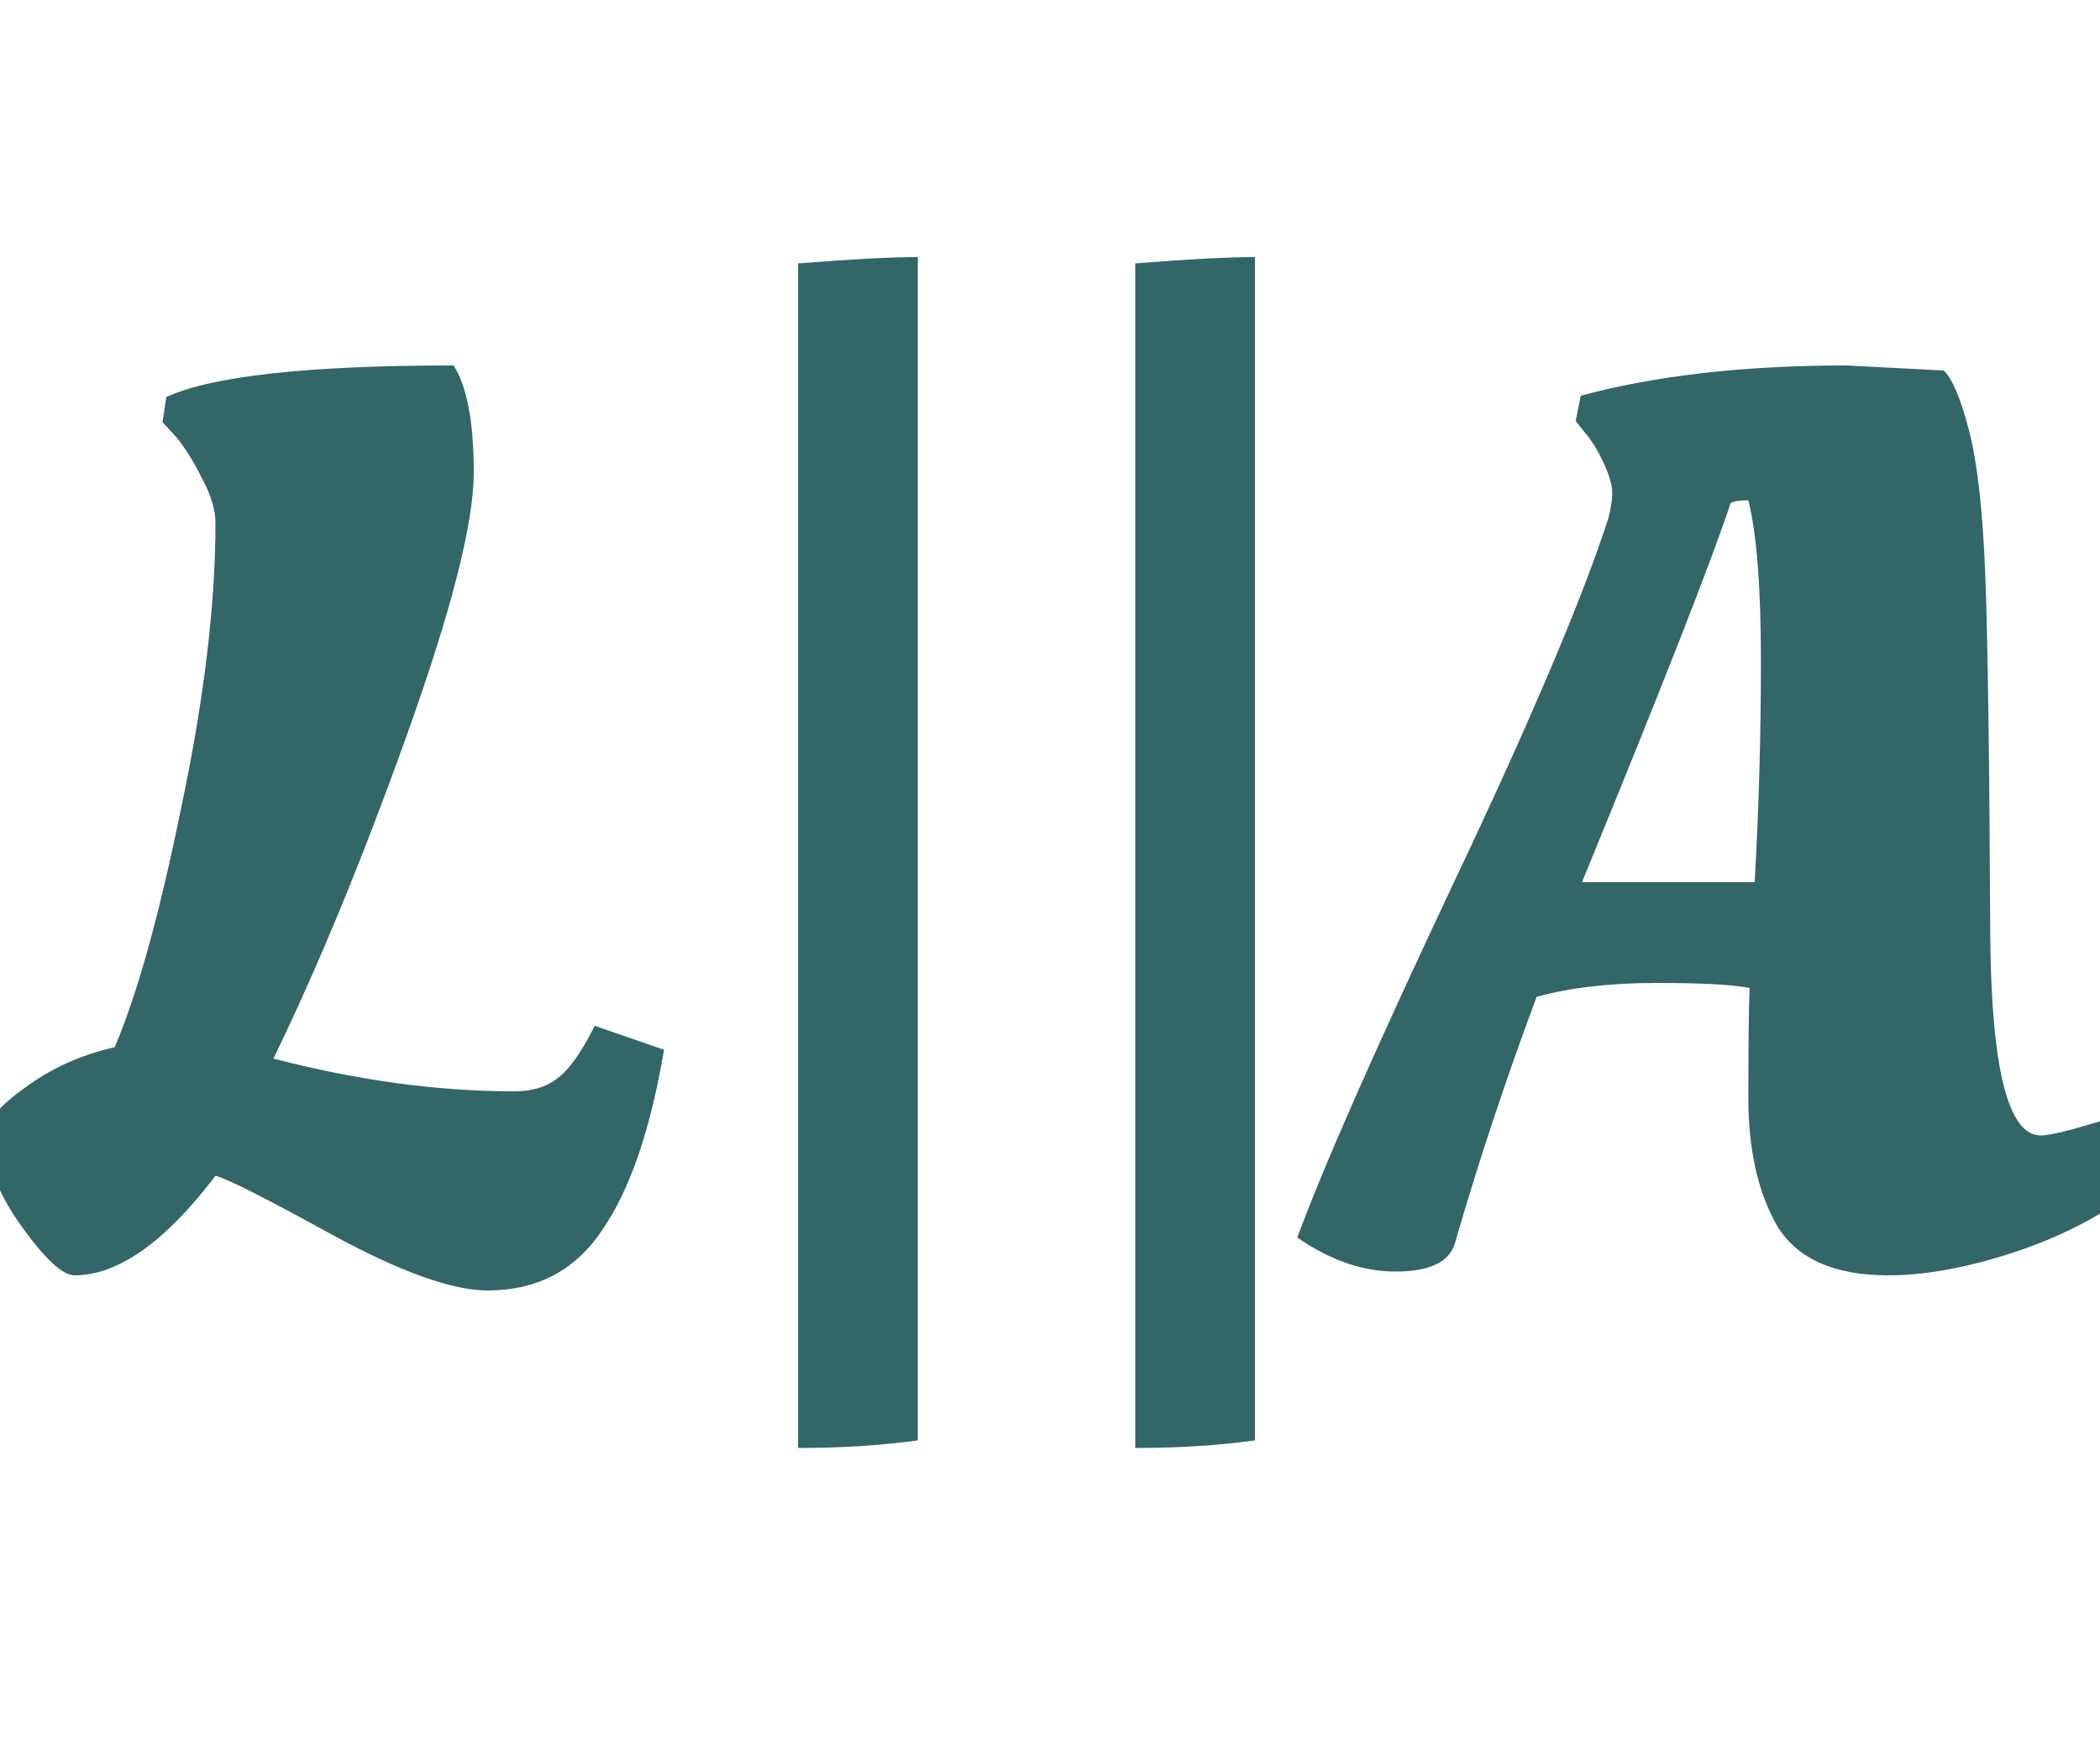 <svg width="60" height="50" viewBox="0 0 60 50" fill="none" xmlns="http://www.w3.org/2000/svg">
<g clip-path="url(#clip0)">
<path d="M13.932 36.864C12.924 36.864 11.448 36.336 9.504 35.28C7.584 34.224 6.468 33.66 6.156 33.588C4.716 35.484 3.372 36.432 2.124 36.432C1.788 36.432 1.284 35.964 0.612 35.028C-0.06 34.092 -0.396 33.216 -0.396 32.4C-0.396 32.04 -0.024 31.596 0.72 31.068C1.464 30.516 2.316 30.132 3.276 29.916C3.924 28.404 4.56 26.112 5.184 23.04C5.832 19.968 6.156 17.268 6.156 14.94C6.156 14.556 6.024 14.124 5.76 13.644C5.52 13.164 5.28 12.78 5.04 12.492L4.644 12.06L4.752 11.34C6.072 10.74 8.808 10.44 12.96 10.44C13.344 11.04 13.536 12.06 13.536 13.5C13.536 14.94 12.9 17.436 11.628 20.988C10.356 24.54 9.084 27.624 7.812 30.24C10.212 30.864 12.504 31.176 14.688 31.176C15.192 31.176 15.6 31.056 15.912 30.816C16.248 30.576 16.608 30.072 16.992 29.304L18.972 29.988C18.588 32.268 18 33.984 17.208 35.136C16.44 36.288 15.348 36.864 13.932 36.864ZM26.223 7.344V41.148C25.167 41.292 24.027 41.364 22.803 41.364V7.524C24.315 7.404 25.455 7.344 26.223 7.344ZM35.856 7.344V41.148C34.8 41.292 33.66 41.364 32.436 41.364V7.524C33.948 7.404 35.088 7.344 35.856 7.344ZM41.565 35.532C41.397 36.06 40.833 36.324 39.873 36.324C38.937 36.324 38.001 36 37.065 35.352C37.809 33.336 39.285 29.988 41.492 25.308C43.724 20.604 45.212 17.1 45.956 14.796C46.029 14.508 46.065 14.268 46.065 14.076C46.065 13.86 45.98 13.572 45.812 13.212C45.645 12.852 45.465 12.564 45.273 12.348L45.02 12.024L45.164 11.304C47.3 10.728 49.833 10.44 52.761 10.44L55.532 10.584C55.773 10.8 56.013 11.364 56.252 12.276C56.492 13.188 56.648 14.556 56.721 16.38C56.792 18.204 56.84 21.624 56.864 26.64C56.889 30.504 57.368 32.436 58.304 32.436C58.544 32.436 59.06 32.316 59.852 32.076L60.212 31.968L60.968 34.02C59.984 34.764 58.833 35.352 57.513 35.784C56.193 36.216 55.005 36.432 53.949 36.432C52.413 36.432 51.356 35.964 50.781 35.028C50.228 34.068 49.953 32.844 49.953 31.356C49.953 29.844 49.965 28.8 49.989 28.224C49.532 28.128 48.645 28.08 47.325 28.08C46.005 28.08 44.864 28.212 43.904 28.476C43.017 30.852 42.236 33.204 41.565 35.532ZM50.133 25.2C50.252 23.112 50.312 21.012 50.312 18.9C50.312 16.788 50.193 15.252 49.953 14.292C49.712 14.292 49.544 14.316 49.449 14.364C48.92 15.972 47.505 19.584 45.2 25.2H50.133Z" fill="#336666"/>
</g>
<defs>
<clipPath id="clip0">
<rect width="60" height="50" fill="white"/>
</clipPath>
</defs>
</svg>
